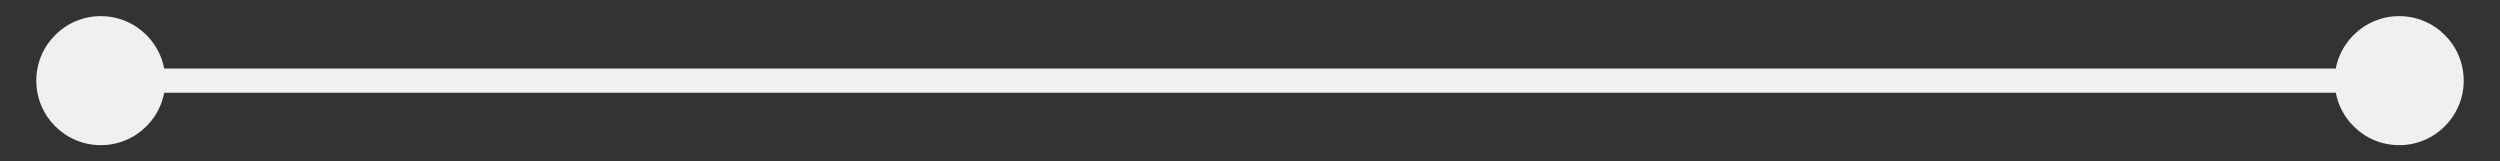 <svg width="62" height="4" viewBox="0 0 62 4" fill="none" xmlns="http://www.w3.org/2000/svg">
<rect x="0" y="0" width="62" height="4" fill="#333333" stroke="none"/>
<path d="M0.9 2C0.9 2.884 1.616 3.6 2.5 3.6C3.384 3.6 4.1 2.884 4.1 2C4.1 1.116 3.384 0.4 2.5 0.4C1.616 0.4 0.9 1.116 0.9 2ZM57.9 2C57.9 2.884 58.616 3.6 59.5 3.6C60.384 3.6 61.1 2.884 61.1 2C61.1 1.116 60.384 0.4 59.5 0.4C58.616 0.4 57.9 1.116 57.9 2ZM2.5 2.3H59.5V1.7H2.5V2.3Z" fill="#F0F0F2"/>
</svg>
